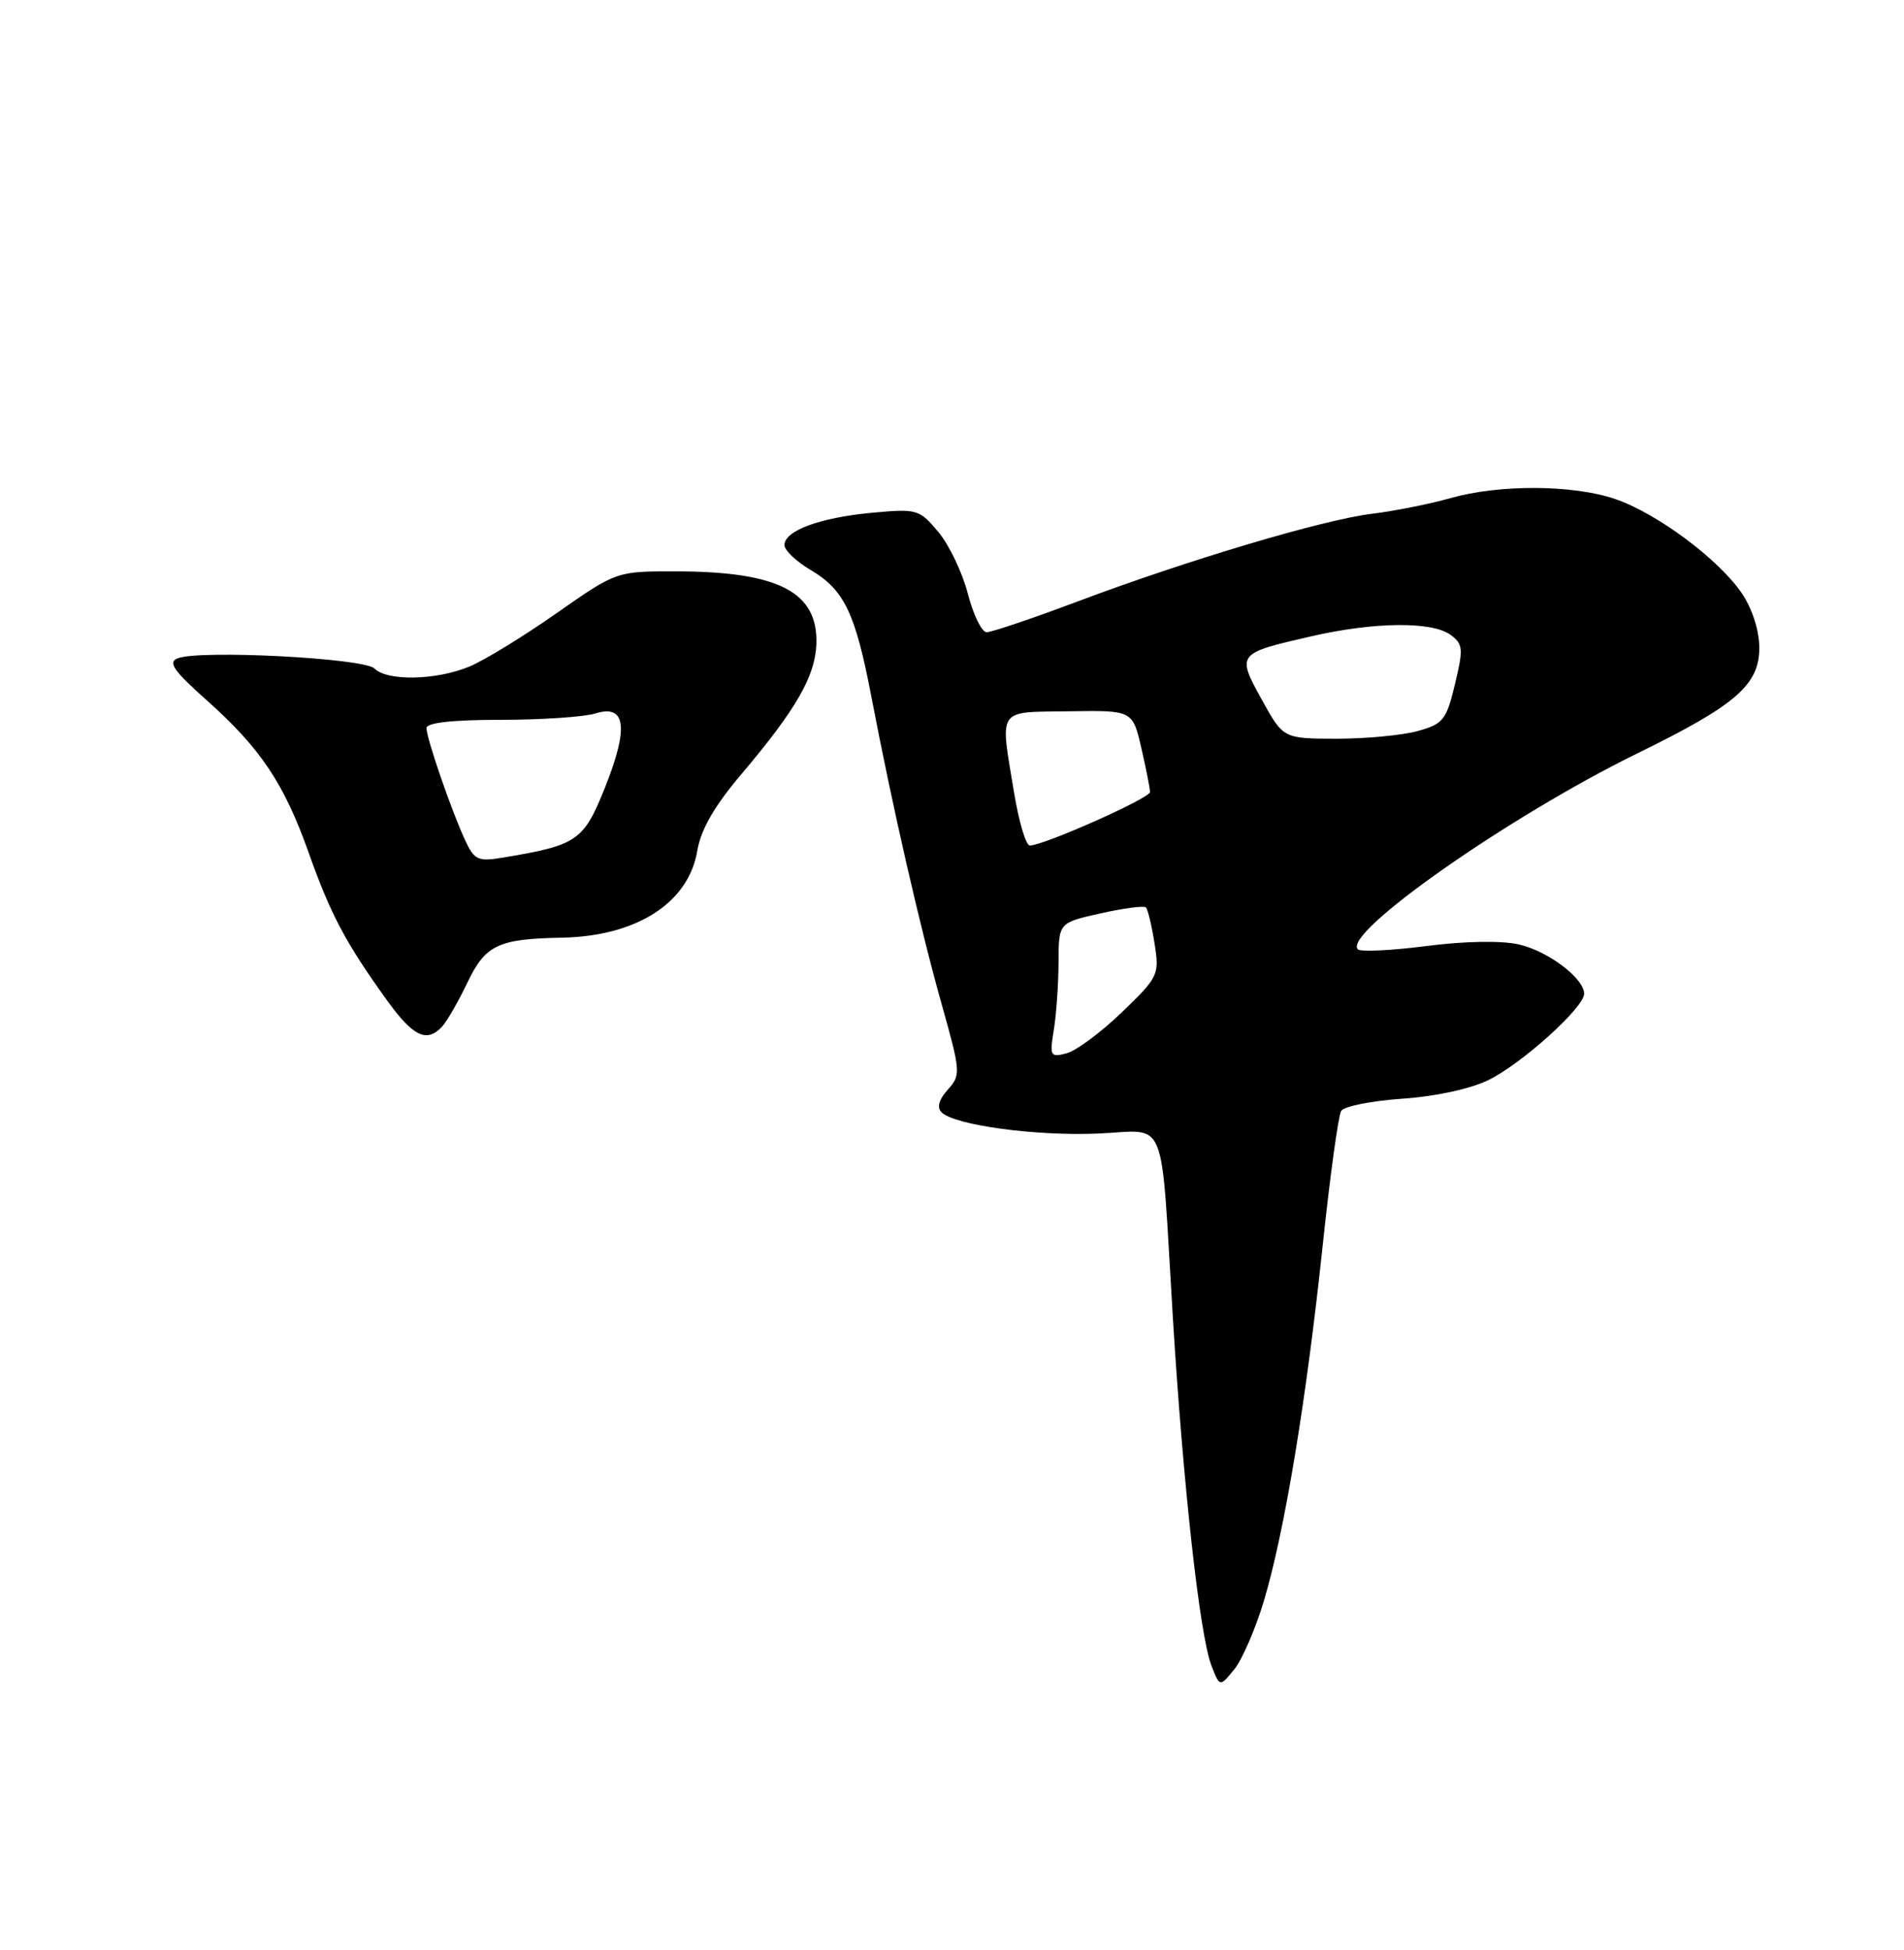 <?xml version="1.0" encoding="UTF-8" standalone="no"?>
<!DOCTYPE svg PUBLIC "-//W3C//DTD SVG 1.1//EN" "http://www.w3.org/Graphics/SVG/1.1/DTD/svg11.dtd" >
<svg xmlns="http://www.w3.org/2000/svg" xmlns:xlink="http://www.w3.org/1999/xlink" version="1.1" viewBox="0 0 250 256">
 <g >
 <path fill="currentColor"
d=" M 165.97 210.11 C 168.68 201.01 171.51 183.90 173.65 163.72 C 174.62 154.48 175.73 146.44 176.10 145.84 C 176.47 145.24 180.09 144.52 184.14 144.24 C 188.52 143.94 193.12 142.94 195.50 141.76 C 199.86 139.61 208.00 132.26 208.00 130.47 C 208.00 128.43 203.25 124.85 199.40 123.98 C 197.13 123.47 192.27 123.55 187.28 124.20 C 182.69 124.79 178.65 124.98 178.29 124.63 C 176.20 122.54 198.15 107.15 215.02 98.89 C 227.92 92.58 231.00 89.91 231.00 85.06 C 231.00 82.80 230.09 79.95 228.73 77.92 C 225.71 73.45 217.58 67.39 212.07 65.51 C 206.53 63.62 196.88 63.57 190.43 65.40 C 187.72 66.17 183.09 67.09 180.15 67.45 C 173.72 68.23 156.02 73.50 141.39 79.00 C 135.53 81.20 130.20 83.00 129.55 83.00 C 128.91 83.00 127.80 80.73 127.08 77.95 C 126.37 75.18 124.62 71.52 123.20 69.83 C 120.70 66.85 120.40 66.77 114.47 67.32 C 107.64 67.96 103.00 69.67 103.00 71.56 C 103.00 72.24 104.55 73.72 106.44 74.83 C 110.86 77.44 112.31 80.47 114.42 91.50 C 117.16 105.82 120.80 121.74 123.63 131.79 C 126.15 140.75 126.18 141.14 124.44 143.06 C 123.28 144.35 122.99 145.39 123.62 146.02 C 125.31 147.71 135.93 149.16 144.12 148.82 C 153.46 148.44 152.33 145.69 154.00 173.00 C 155.35 194.99 157.52 214.63 159.05 218.62 C 160.16 221.50 160.16 221.50 162.06 219.16 C 163.11 217.87 164.87 213.80 165.97 210.11 Z  M 58.07 134.75 C 58.70 134.06 60.18 131.48 61.36 129.02 C 63.74 124.04 65.39 123.26 73.78 123.10 C 83.58 122.91 90.39 118.55 91.55 111.72 C 92.02 108.90 93.79 105.82 97.39 101.58 C 104.49 93.20 107.03 88.79 107.19 84.60 C 107.45 77.72 102.24 75.02 88.72 75.01 C 80.94 75.00 80.94 75.00 73.08 80.50 C 68.76 83.53 63.62 86.68 61.65 87.50 C 57.29 89.32 50.85 89.45 49.16 87.76 C 47.80 86.40 26.28 85.29 23.34 86.42 C 22.01 86.93 22.77 88.04 27.13 91.92 C 34.24 98.26 37.30 102.85 40.55 112.00 C 43.41 120.05 45.39 123.79 50.76 131.25 C 54.24 136.10 56.04 136.96 58.07 134.75 Z  M 138.37 135.19 C 138.70 133.16 138.98 129.17 138.99 126.32 C 139.00 121.14 139.00 121.14 144.51 119.91 C 147.53 119.23 150.21 118.88 150.46 119.13 C 150.71 119.37 151.22 121.49 151.59 123.84 C 152.25 127.98 152.12 128.25 147.31 132.89 C 144.58 135.52 141.31 137.95 140.05 138.28 C 137.90 138.84 137.80 138.65 138.37 135.19 Z  M 133.15 104.06 C 131.29 92.79 130.80 93.52 140.36 93.38 C 148.71 93.25 148.71 93.25 149.86 98.20 C 150.49 100.93 151.00 103.53 151.00 103.98 C 151.00 104.79 137.04 111.00 135.22 111.00 C 134.71 111.00 133.78 107.88 133.15 104.06 Z  M 165.67 91.84 C 162.35 85.83 162.40 85.77 172.20 83.53 C 180.46 81.64 188.02 81.56 190.45 83.34 C 192.11 84.55 192.16 85.16 191.04 89.82 C 189.92 94.51 189.49 95.05 186.16 95.97 C 184.14 96.53 179.35 96.98 175.50 96.98 C 168.50 96.97 168.50 96.97 165.67 91.84 Z  M 61.09 110.35 C 59.29 106.47 56.00 96.94 56.00 95.59 C 56.00 94.88 59.36 94.50 65.75 94.50 C 71.11 94.50 76.70 94.12 78.16 93.67 C 82.18 92.40 82.59 95.50 79.44 103.38 C 76.62 110.42 75.81 110.97 65.95 112.60 C 62.78 113.13 62.27 112.89 61.09 110.35 Z "/>
</g>
</svg>